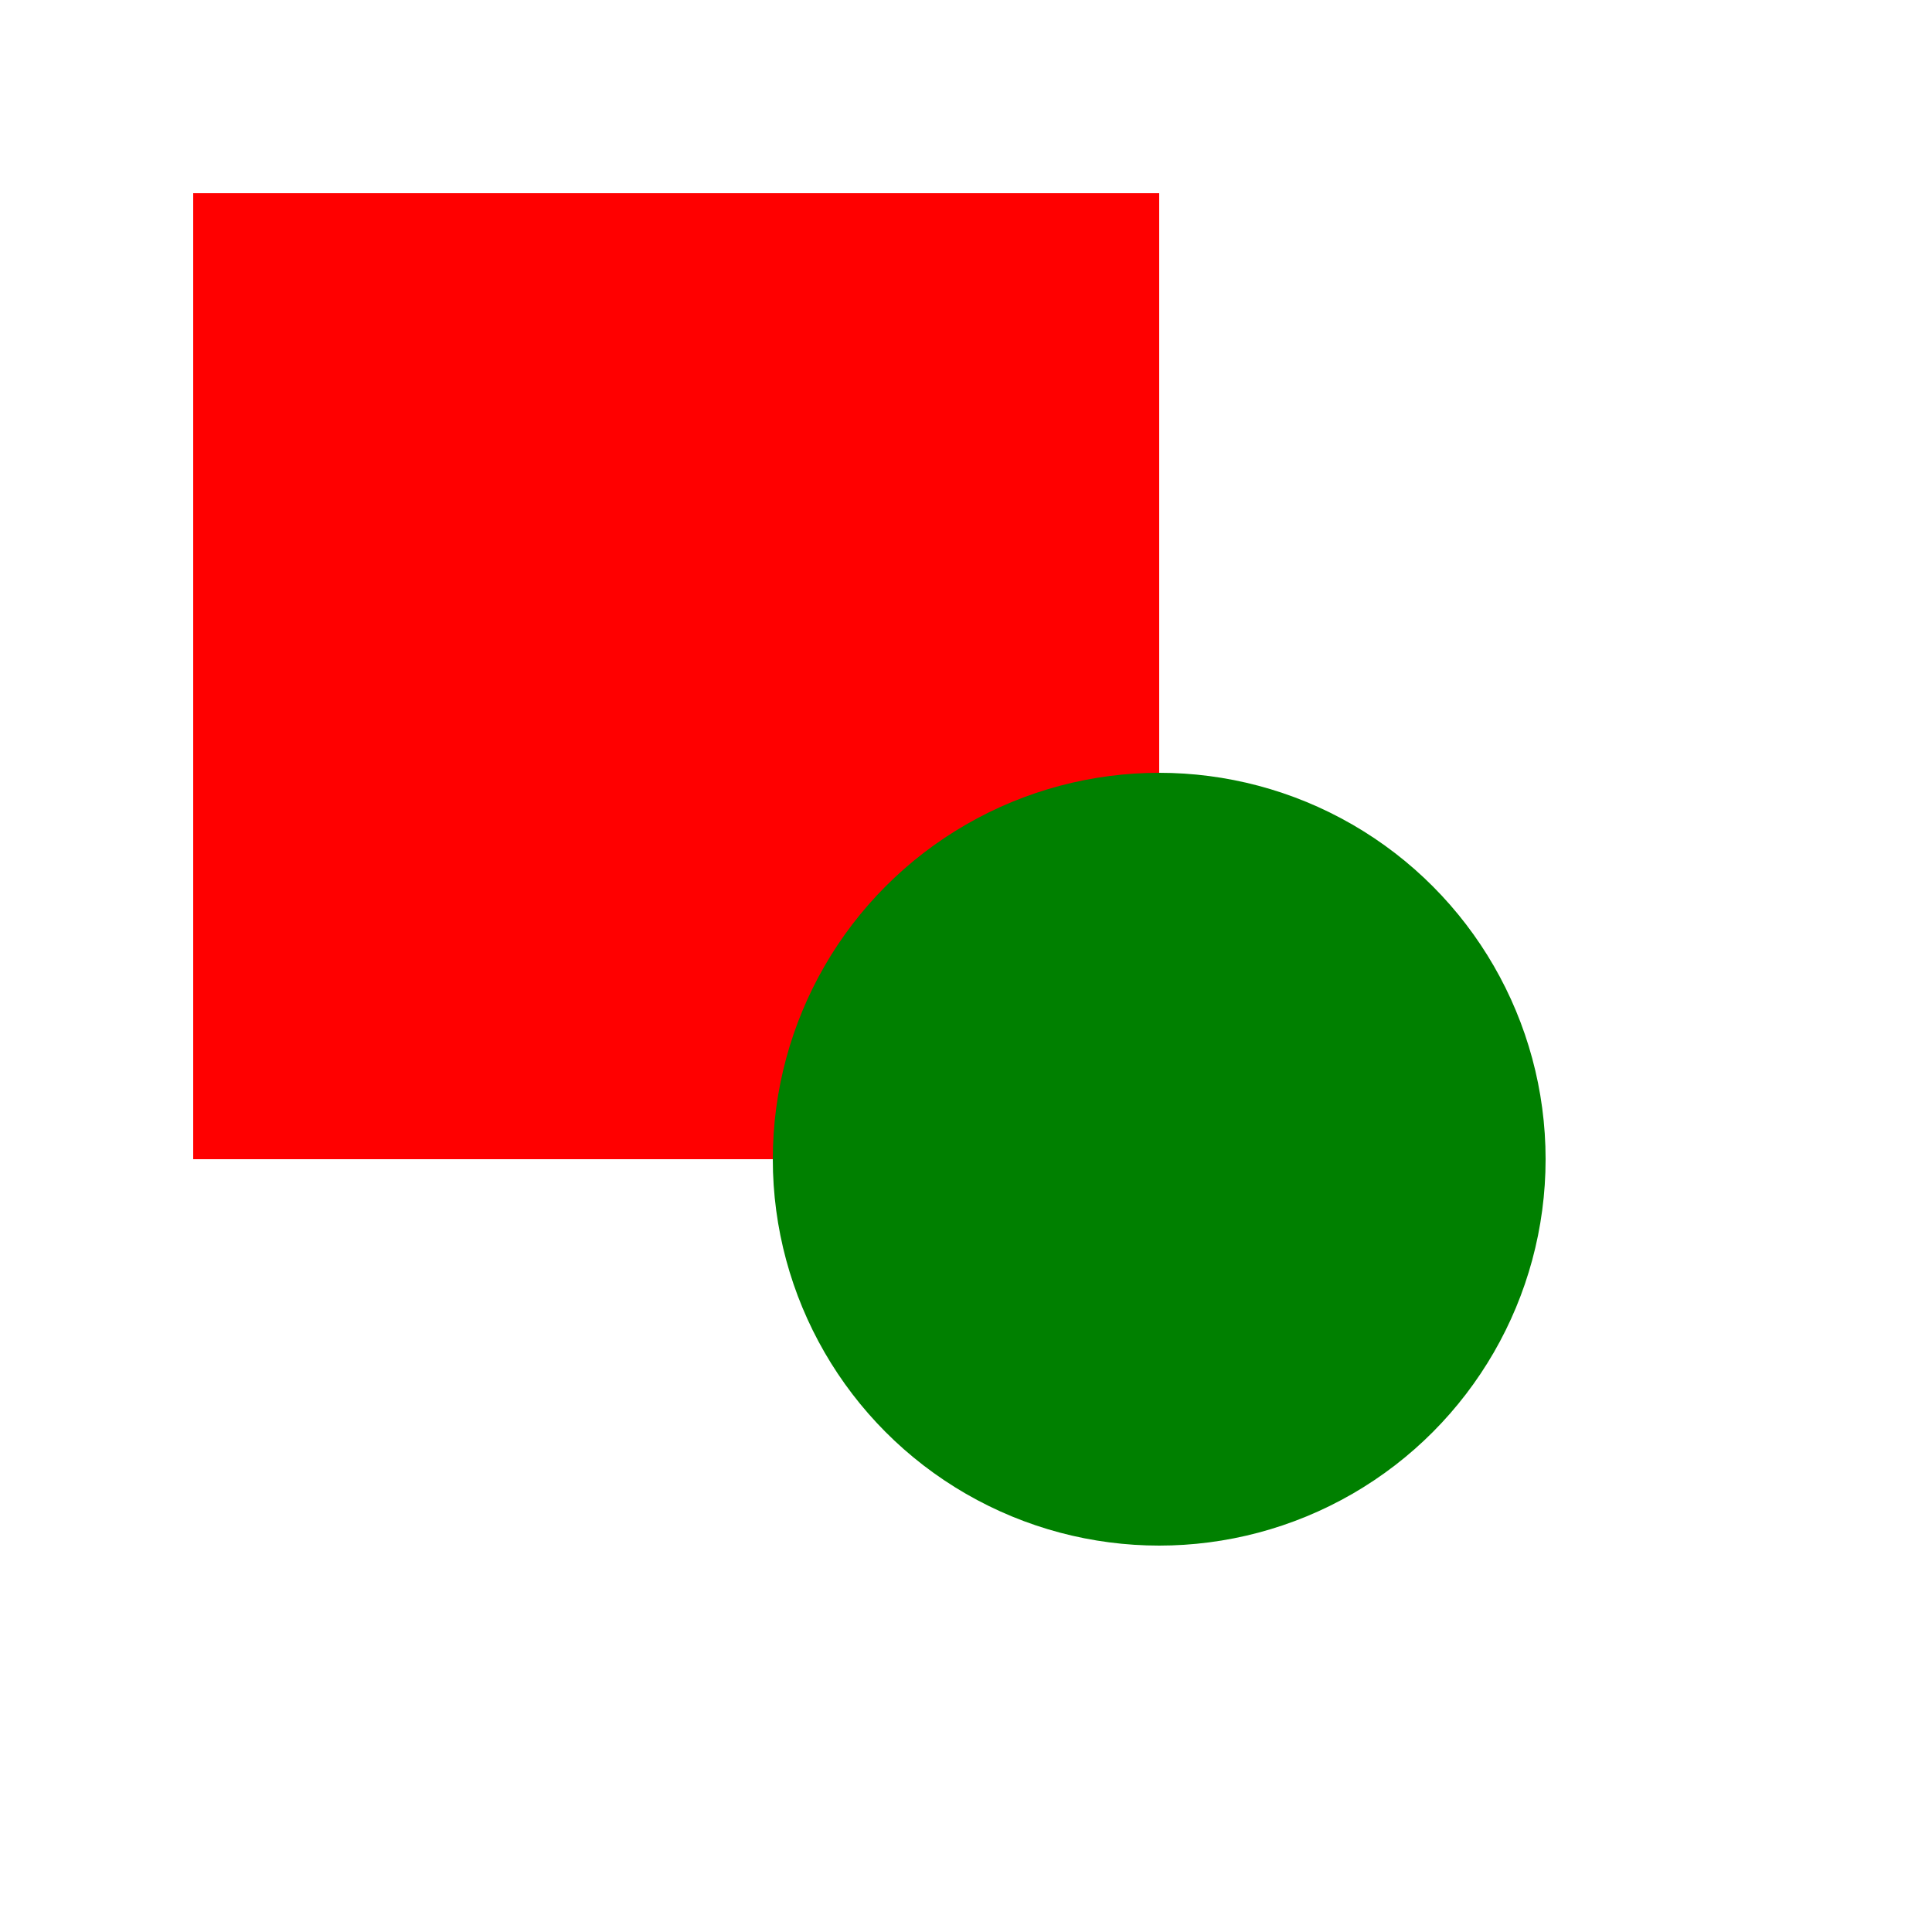 <?xml version="1.0" encoding="UTF-8" ?>
<svg xmlns="http://www.w3.org/2000/svg" version="1.1" width="100" height="100">
	<rect x="10" y="10" width="50" height="50" fill="red"/>
	<circle cx="60" cy="60" r="20" fill="green"/>
</svg>

